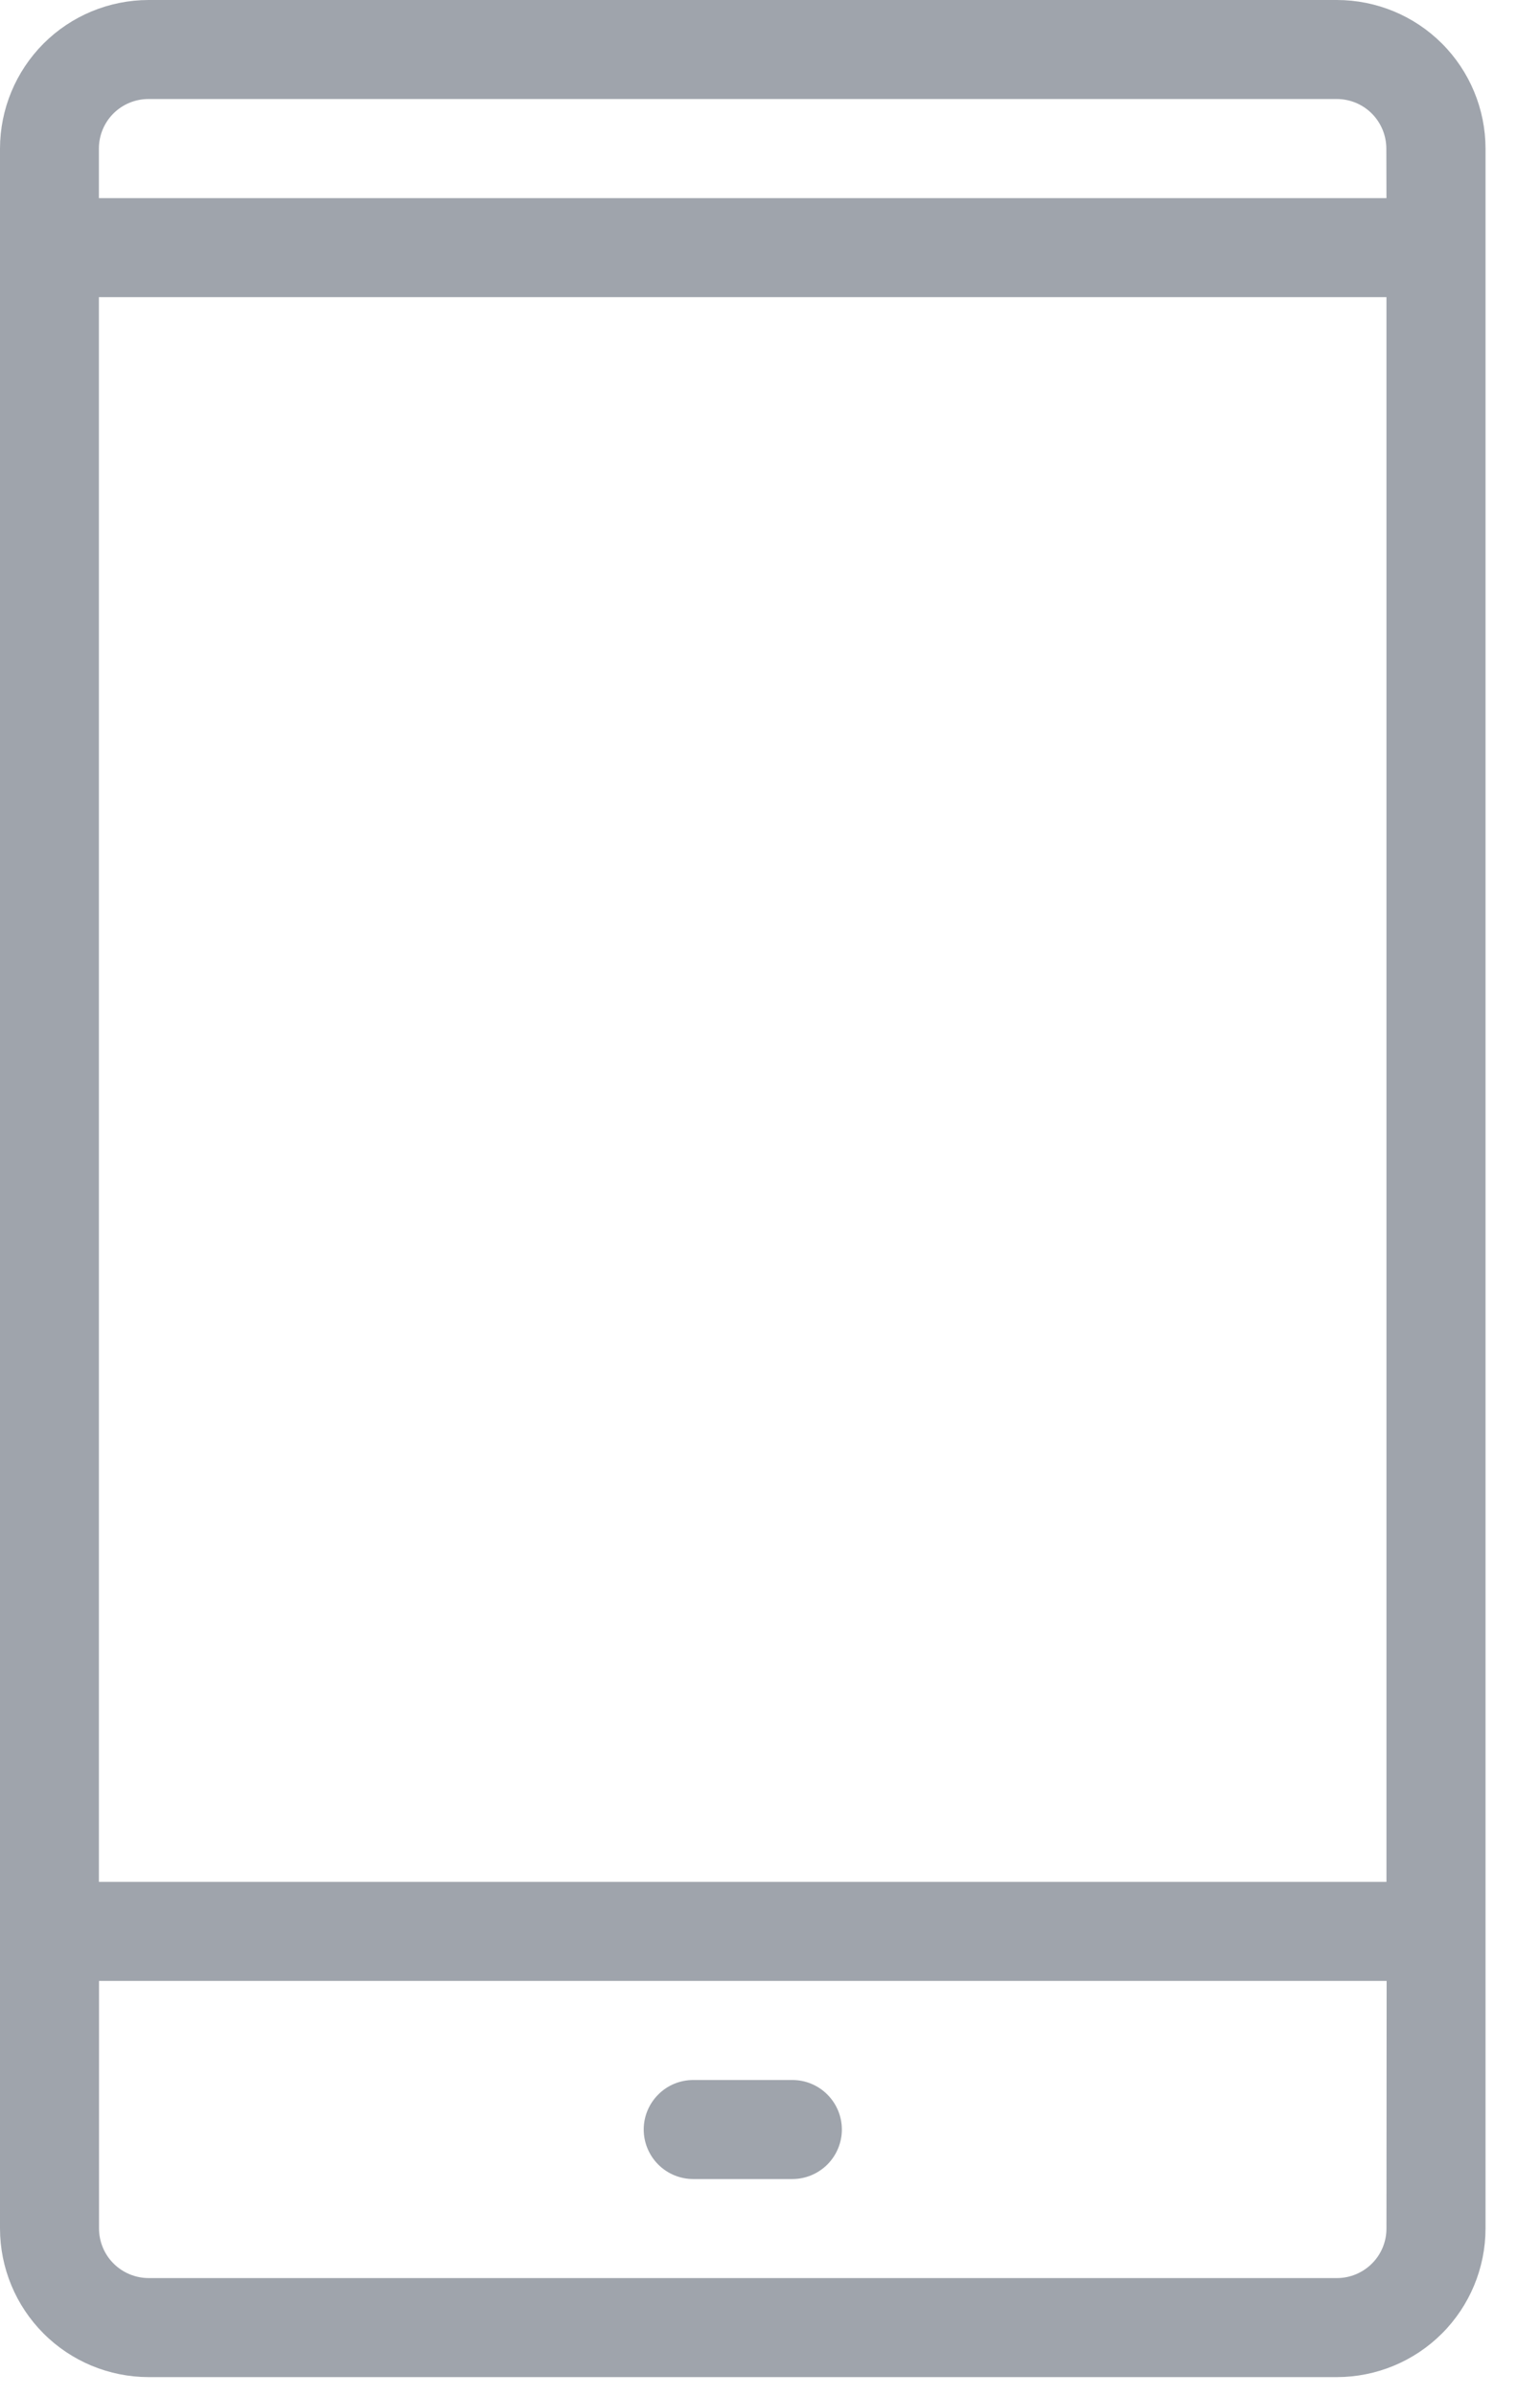 <svg width="27" height="42" viewBox="0 0 27 42" fill="none" xmlns="http://www.w3.org/2000/svg">
<path opacity="0.5" d="M23.44 0H2.605C1.914 0.001 1.252 0.275 0.764 0.763C0.276 1.252 0.001 1.914 0 2.604V39.066C0.001 39.756 0.276 40.418 0.764 40.906C1.252 41.395 1.914 41.669 2.605 41.67H23.44C24.13 41.669 24.792 41.395 25.281 40.906C25.769 40.418 26.044 39.756 26.045 39.066V2.604C26.044 1.914 25.769 1.251 25.281 0.763C24.793 0.275 24.131 0.001 23.44 0ZM24.308 39.066C24.308 39.296 24.217 39.517 24.054 39.679C23.891 39.842 23.67 39.934 23.44 39.934H2.605C2.375 39.933 2.154 39.842 1.991 39.679C1.828 39.517 1.737 39.296 1.736 39.066V34.725H24.311L24.308 39.066ZM24.308 32.989H1.734V5.209H24.308V32.989ZM24.308 3.473H1.734V2.604C1.734 2.374 1.825 2.153 1.988 1.99C2.151 1.827 2.372 1.736 2.602 1.736H23.437C23.668 1.736 23.888 1.827 24.051 1.99C24.214 2.153 24.305 2.374 24.306 2.604L24.308 3.473ZM12.155 38.198H13.892C14.122 38.198 14.342 38.106 14.505 37.944C14.668 37.781 14.76 37.56 14.76 37.33C14.76 37.099 14.668 36.879 14.505 36.716C14.342 36.553 14.122 36.462 13.892 36.462H12.155C11.924 36.462 11.703 36.553 11.541 36.716C11.378 36.879 11.286 37.099 11.286 37.33C11.286 37.56 11.378 37.781 11.541 37.944C11.703 38.106 11.924 38.198 12.155 38.198Z" fill="#414B5A"/>
</svg>
